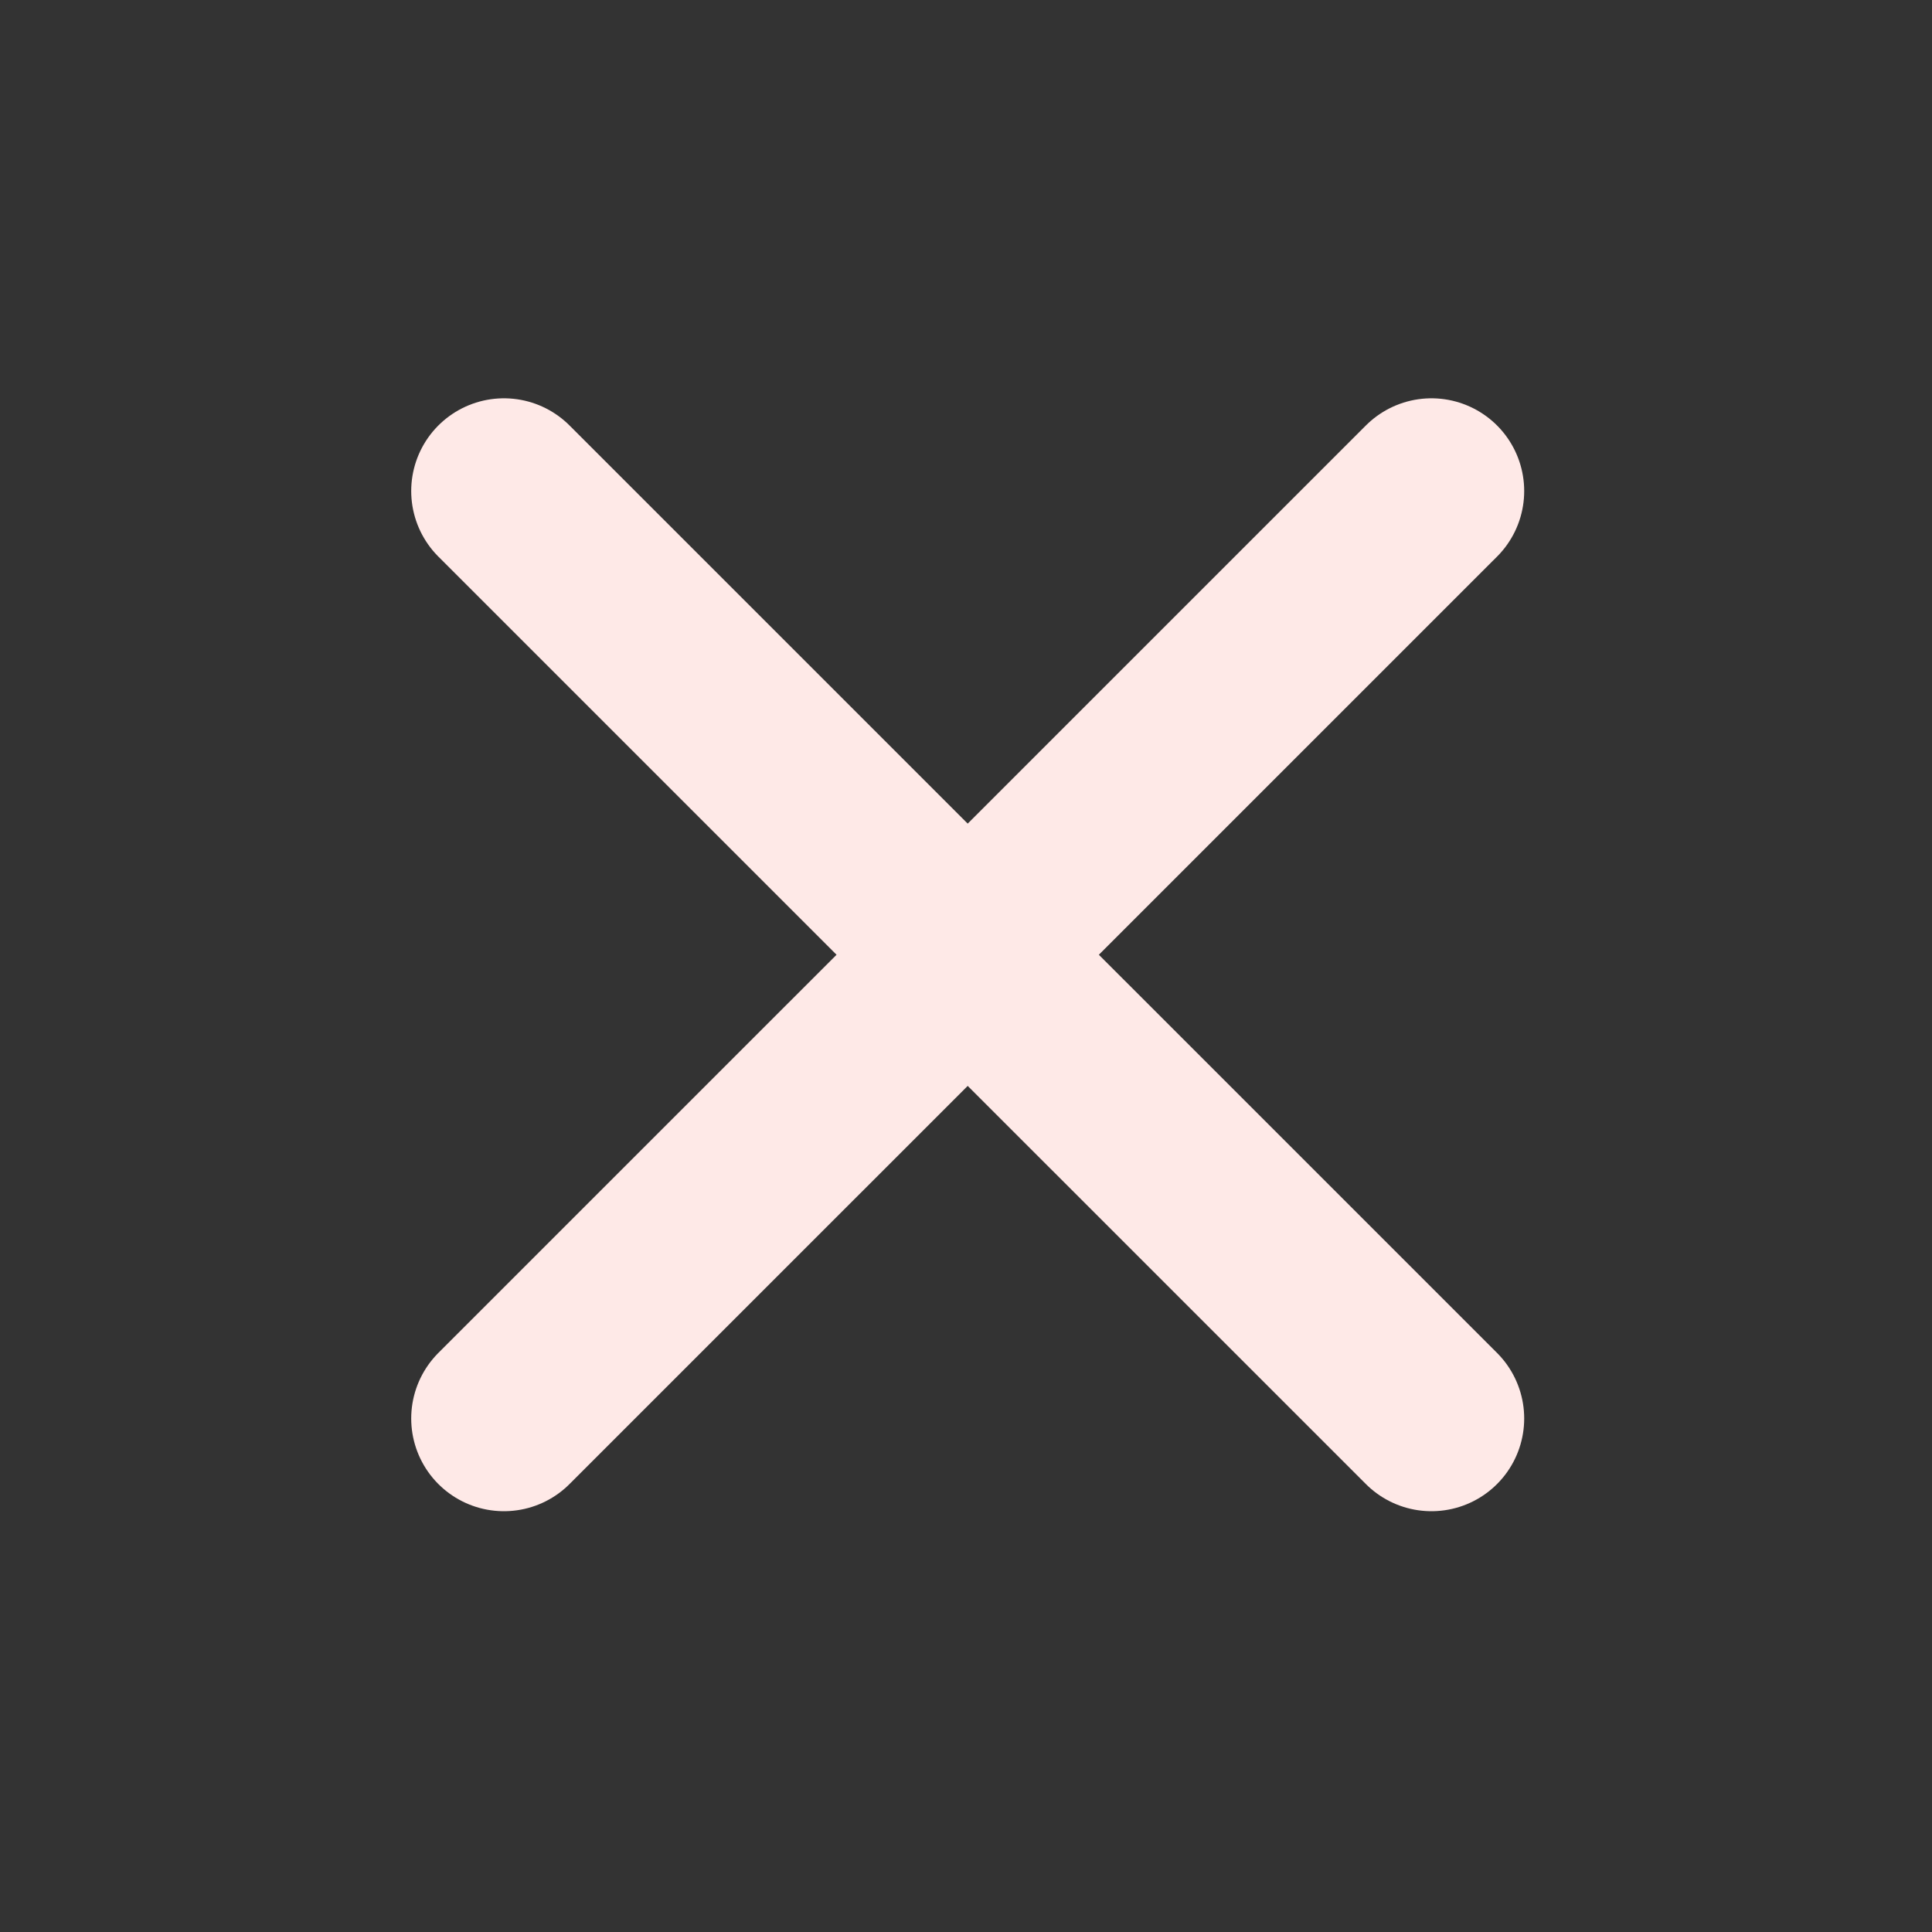 <svg width="25" height="25" viewBox="0 0 25 25" fill="none" xmlns="http://www.w3.org/2000/svg">
<rect x="0" y="0" width="25" height="25" fill="#333333" stroke="none"/>
<path d="M18.523 6.354L6.521 18.355M6.521 6.354L18.523 18.355" stroke="#FEE9E7" stroke-width="2.4" stroke-linecap="round" stroke-linejoin="round"/>
</svg>
